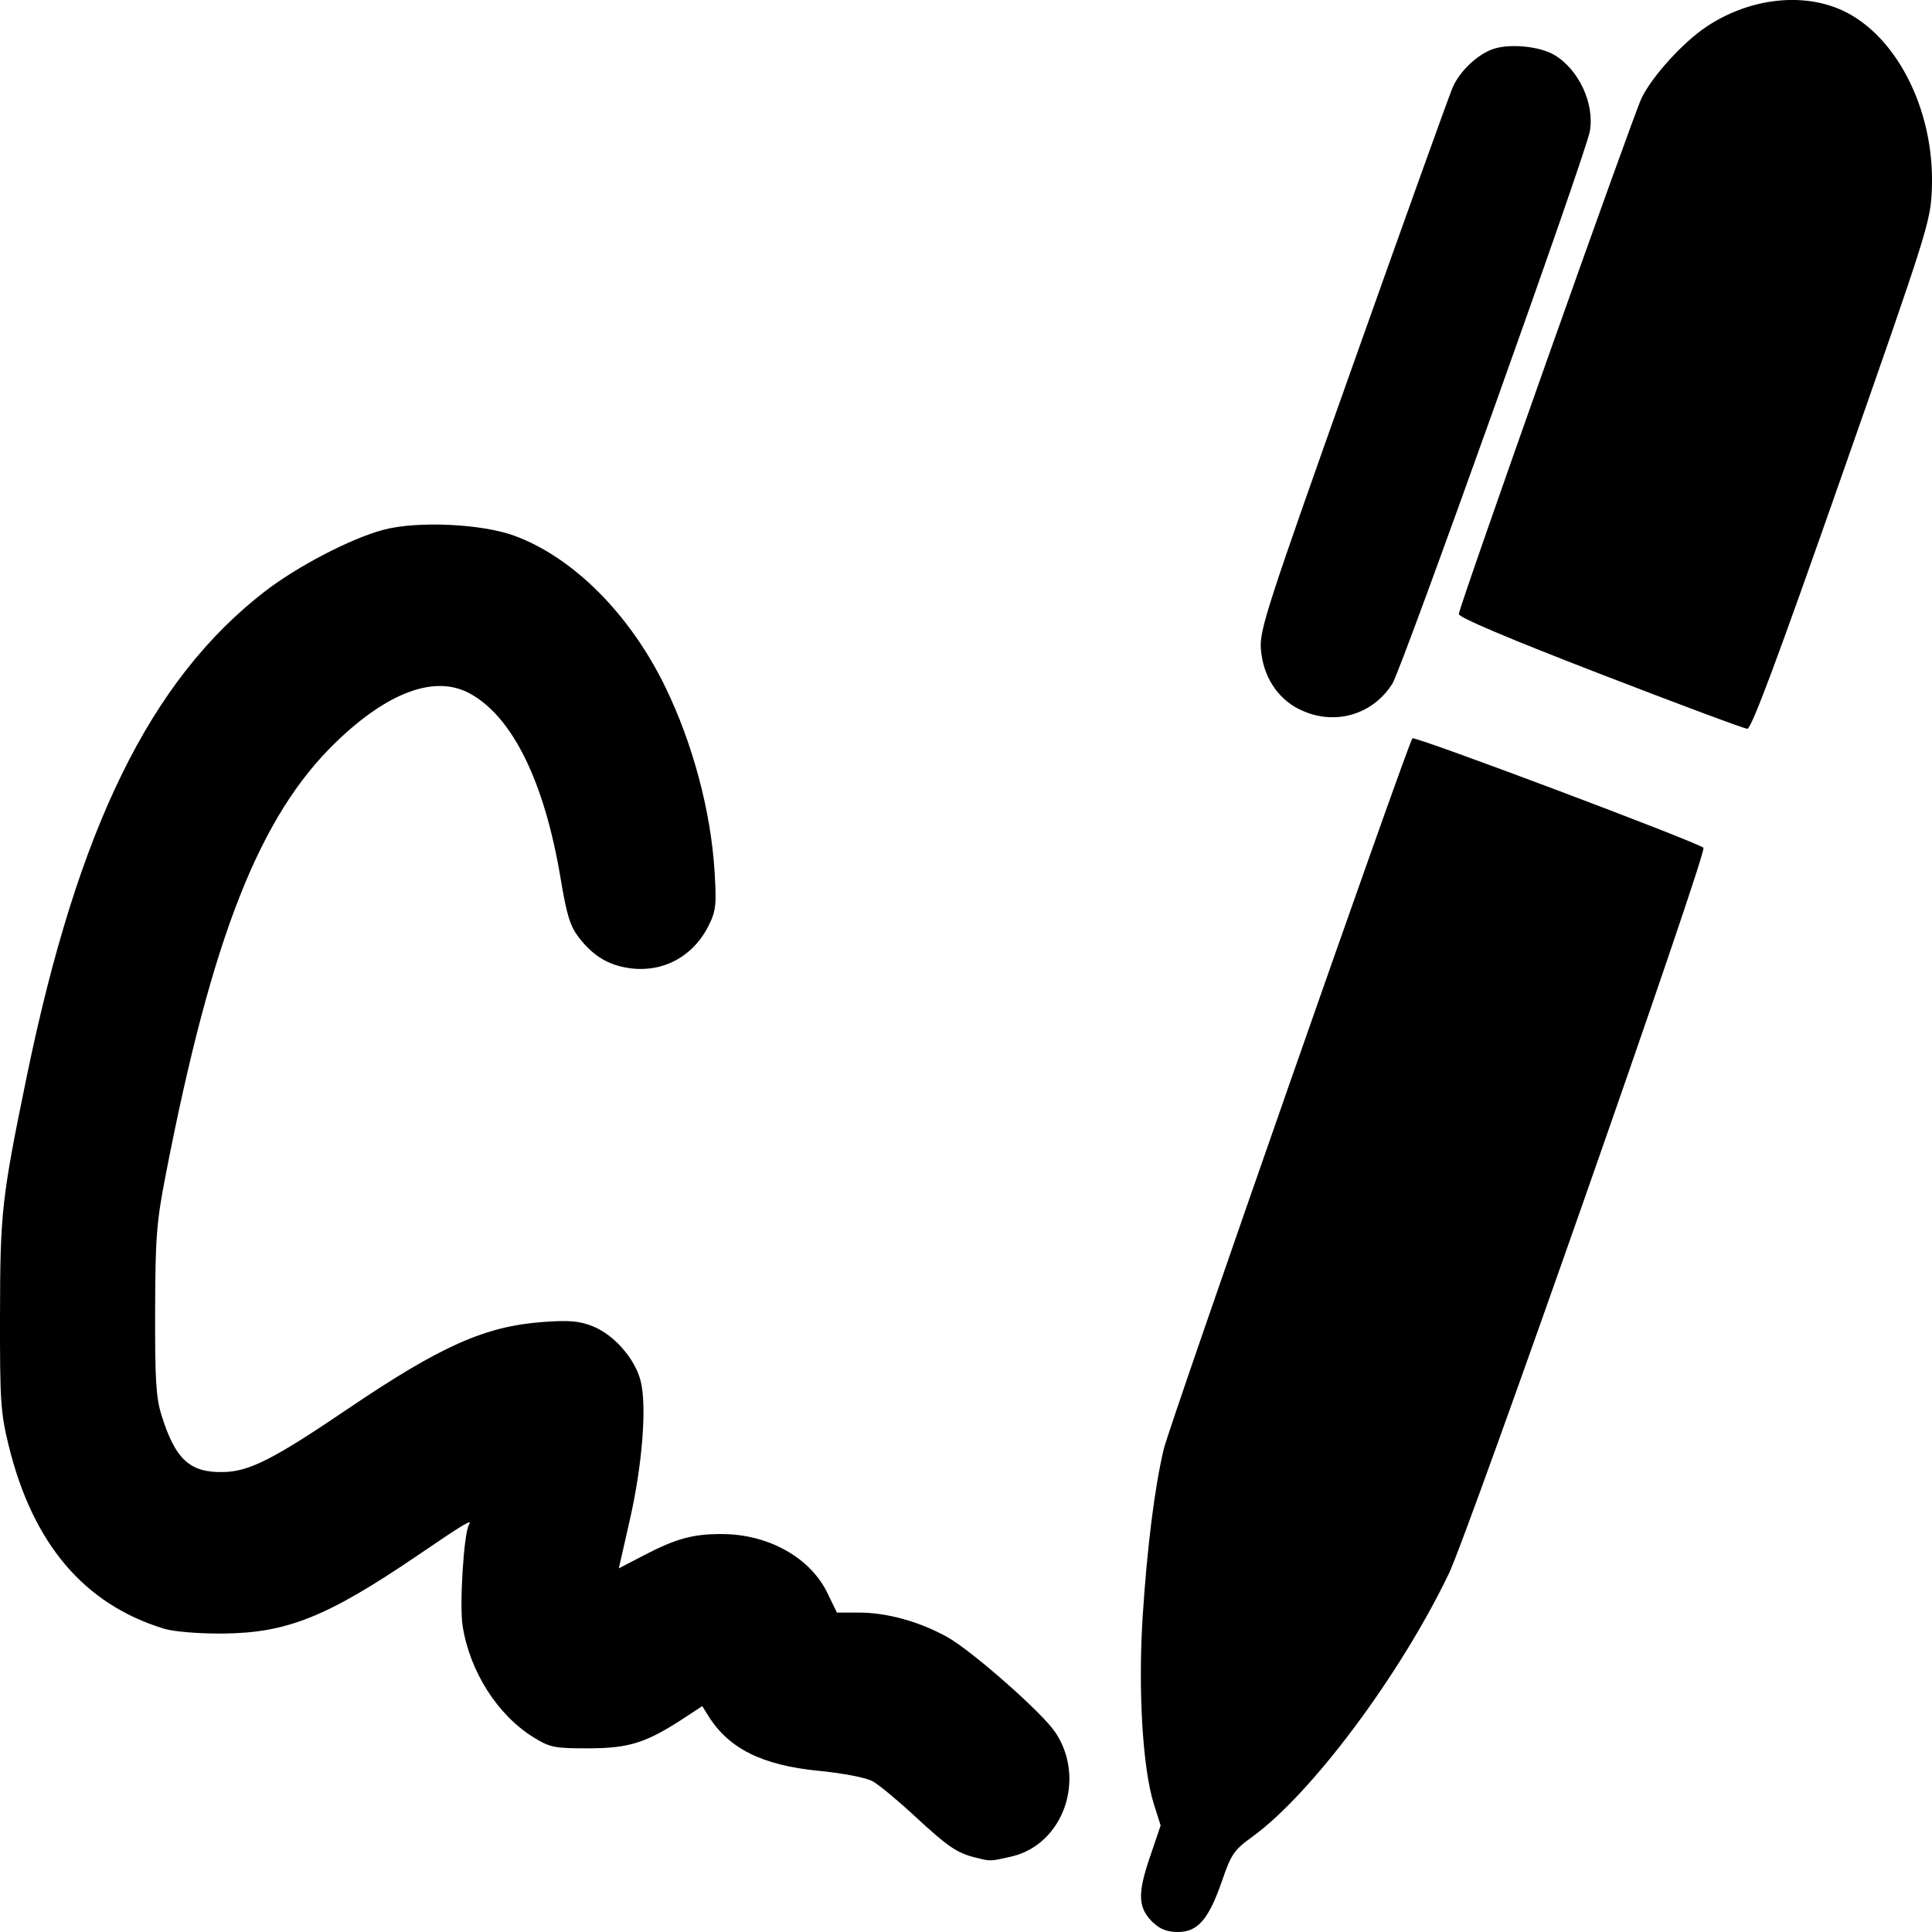<?xml version="1.0" encoding="UTF-8" standalone="no"?>
<!-- Created with Inkscape (http://www.inkscape.org/) -->

<svg
   version="1.1"
   id="svg2"
   width="27"
   height="27"
   viewBox="0 0 27 27"
   sodipodi:docname="firmado.svg"
   inkscape:version="1.2.2 (b0a8486541, 2022-12-01)"
   inkscape:export-filename="firmaB.png"
   inkscape:export-xdpi="96"
   inkscape:export-ydpi="96"
   xmlns:inkscape="http://www.inkscape.org/namespaces/inkscape"
   xmlns:sodipodi="http://sodipodi.sourceforge.net/DTD/sodipodi-0.dtd"
   xmlns="http://www.w3.org/2000/svg"
   xmlns:svg="http://www.w3.org/2000/svg">
  <defs
     id="defs6" />
  <sodipodi:namedview
     id="namedview4"
     pagecolor="#ffffff"
     bordercolor="#000000"
     borderopacity="0.25"
     inkscape:showpageshadow="2"
     inkscape:pageopacity="0.0"
     inkscape:pagecheckerboard="0"
     inkscape:deskcolor="#d1d1d1"
     showgrid="false"
     inkscape:zoom="31.592593"
     inkscape:cx="7.7866353"
     inkscape:cy="13.531653"
     inkscape:window-width="1920"
     inkscape:window-height="1048"
     inkscape:window-x="1366"
     inkscape:window-y="0"
     inkscape:window-maximized="1"
     inkscape:current-layer="g8" />
  <g
     inkscape:groupmode="layer"
     inkscape:label="Image"
     id="g8">
    <path
       style="fill:#000000;fill-opacity:1;stroke-width:1"
       d="m 16.116,26.871 c -0.212,-0.206 -0.223,-0.397 -0.049,-0.908 l 0.153,-0.452 -0.094,-0.296 c -0.157,-0.498 -0.223,-1.591 -0.157,-2.623 0.062,-0.971 0.168,-1.811 0.295,-2.343 0.082,-0.342 3.415,-9.87 3.475,-9.931 0.034,-0.035 3.981,1.45 4.067,1.53 0.058,0.054 -3.278,9.562 -3.56,10.148 -0.687,1.426 -1.922,3.078 -2.746,3.674 -0.253,0.183 -0.294,0.242 -0.422,0.615 -0.186,0.538 -0.339,0.715 -0.616,0.715 -0.147,0 -0.25,-0.039 -0.343,-0.129 z m -2.495,-0.914 c -0.249,-0.063 -0.382,-0.154 -0.839,-0.578 -0.235,-0.218 -0.499,-0.436 -0.586,-0.485 -0.091,-0.051 -0.411,-0.113 -0.752,-0.146 -0.794,-0.078 -1.261,-0.311 -1.548,-0.773 l -0.082,-0.132 -0.234,0.154 c -0.542,0.357 -0.779,0.434 -1.345,0.436 -0.485,0.002 -0.548,-0.011 -0.778,-0.153 -0.505,-0.312 -0.893,-0.922 -0.992,-1.559 -0.046,-0.292 0.017,-1.29 0.088,-1.41 0.053,-0.089 -0.047,-0.03 -0.711,0.422 -1.269,0.863 -1.831,1.089 -2.729,1.096 -0.33,0.003 -0.682,-0.026 -0.815,-0.066 C 1.176,22.423 0.455,21.573 0.119,20.193 0.009,19.743 -0.002,19.576 1.6495108e-4,18.375 0.002,16.939 0.025,16.738 0.374,15.043 1.09,11.566 2.099,9.508 3.694,8.271 4.152,7.916 4.903,7.525 5.358,7.404 c 0.473,-0.126 1.375,-0.085 1.833,0.084 0.821,0.302 1.613,1.096 2.107,2.113 0.383,0.787 0.636,1.735 0.688,2.574 0.029,0.464 0.02,0.551 -0.078,0.751 -0.215,0.44 -0.642,0.671 -1.113,0.604 C 8.502,13.488 8.29,13.36 8.093,13.106 7.967,12.944 7.922,12.797 7.835,12.279 7.609,10.922 7.161,10.012 6.561,9.689 6.08,9.43 5.426,9.668 4.701,10.366 c -1.072,1.031 -1.74,2.727 -2.385,6.052 -0.129,0.664 -0.145,0.869 -0.148,1.901 -0.003,0.953 0.012,1.209 0.087,1.452 0.193,0.624 0.398,0.813 0.87,0.801 0.362,-0.009 0.695,-0.178 1.733,-0.881 1.303,-0.882 1.918,-1.156 2.73,-1.216 0.366,-0.027 0.509,-0.015 0.696,0.06 0.296,0.118 0.588,0.45 0.668,0.76 0.09,0.347 0.027,1.17 -0.152,1.954 l -0.152,0.669 0.348,-0.181 c 0.458,-0.239 0.699,-0.303 1.114,-0.298 0.638,0.007 1.214,0.333 1.451,0.819 l 0.135,0.278 h 0.305 c 0.394,0 0.847,0.125 1.234,0.34 0.344,0.191 1.325,1.054 1.51,1.329 0.442,0.653 0.114,1.578 -0.617,1.742 -0.3,0.067 -0.281,0.067 -0.506,0.01 z M 22.36,9.417 c -1.274,-0.492 -1.978,-0.79 -1.973,-0.836 0.012,-0.127 2.435,-6.965 2.555,-7.212 0.15,-0.306 0.575,-0.774 0.903,-0.994 0.564,-0.378 1.27,-0.48 1.824,-0.263 0.802,0.313 1.373,1.398 1.329,2.527 -0.017,0.456 -0.053,0.569 -1.259,4.009 -0.901,2.57 -1.263,3.54 -1.32,3.537 -0.044,-0.002 -0.97,-0.347 -2.059,-0.768 z m -4.215,0.489 c -0.302,-0.156 -0.496,-0.465 -0.524,-0.836 -0.02,-0.264 0.079,-0.571 1.28,-3.951 0.716,-2.016 1.345,-3.767 1.398,-3.892 0.099,-0.233 0.354,-0.474 0.58,-0.546 0.234,-0.074 0.638,-0.033 0.84,0.085 0.344,0.202 0.568,0.682 0.499,1.069 -0.057,0.324 -2.623,7.501 -2.759,7.719 -0.282,0.449 -0.837,0.598 -1.314,0.351 z"
       id="path293" />
  </g>
</svg>
